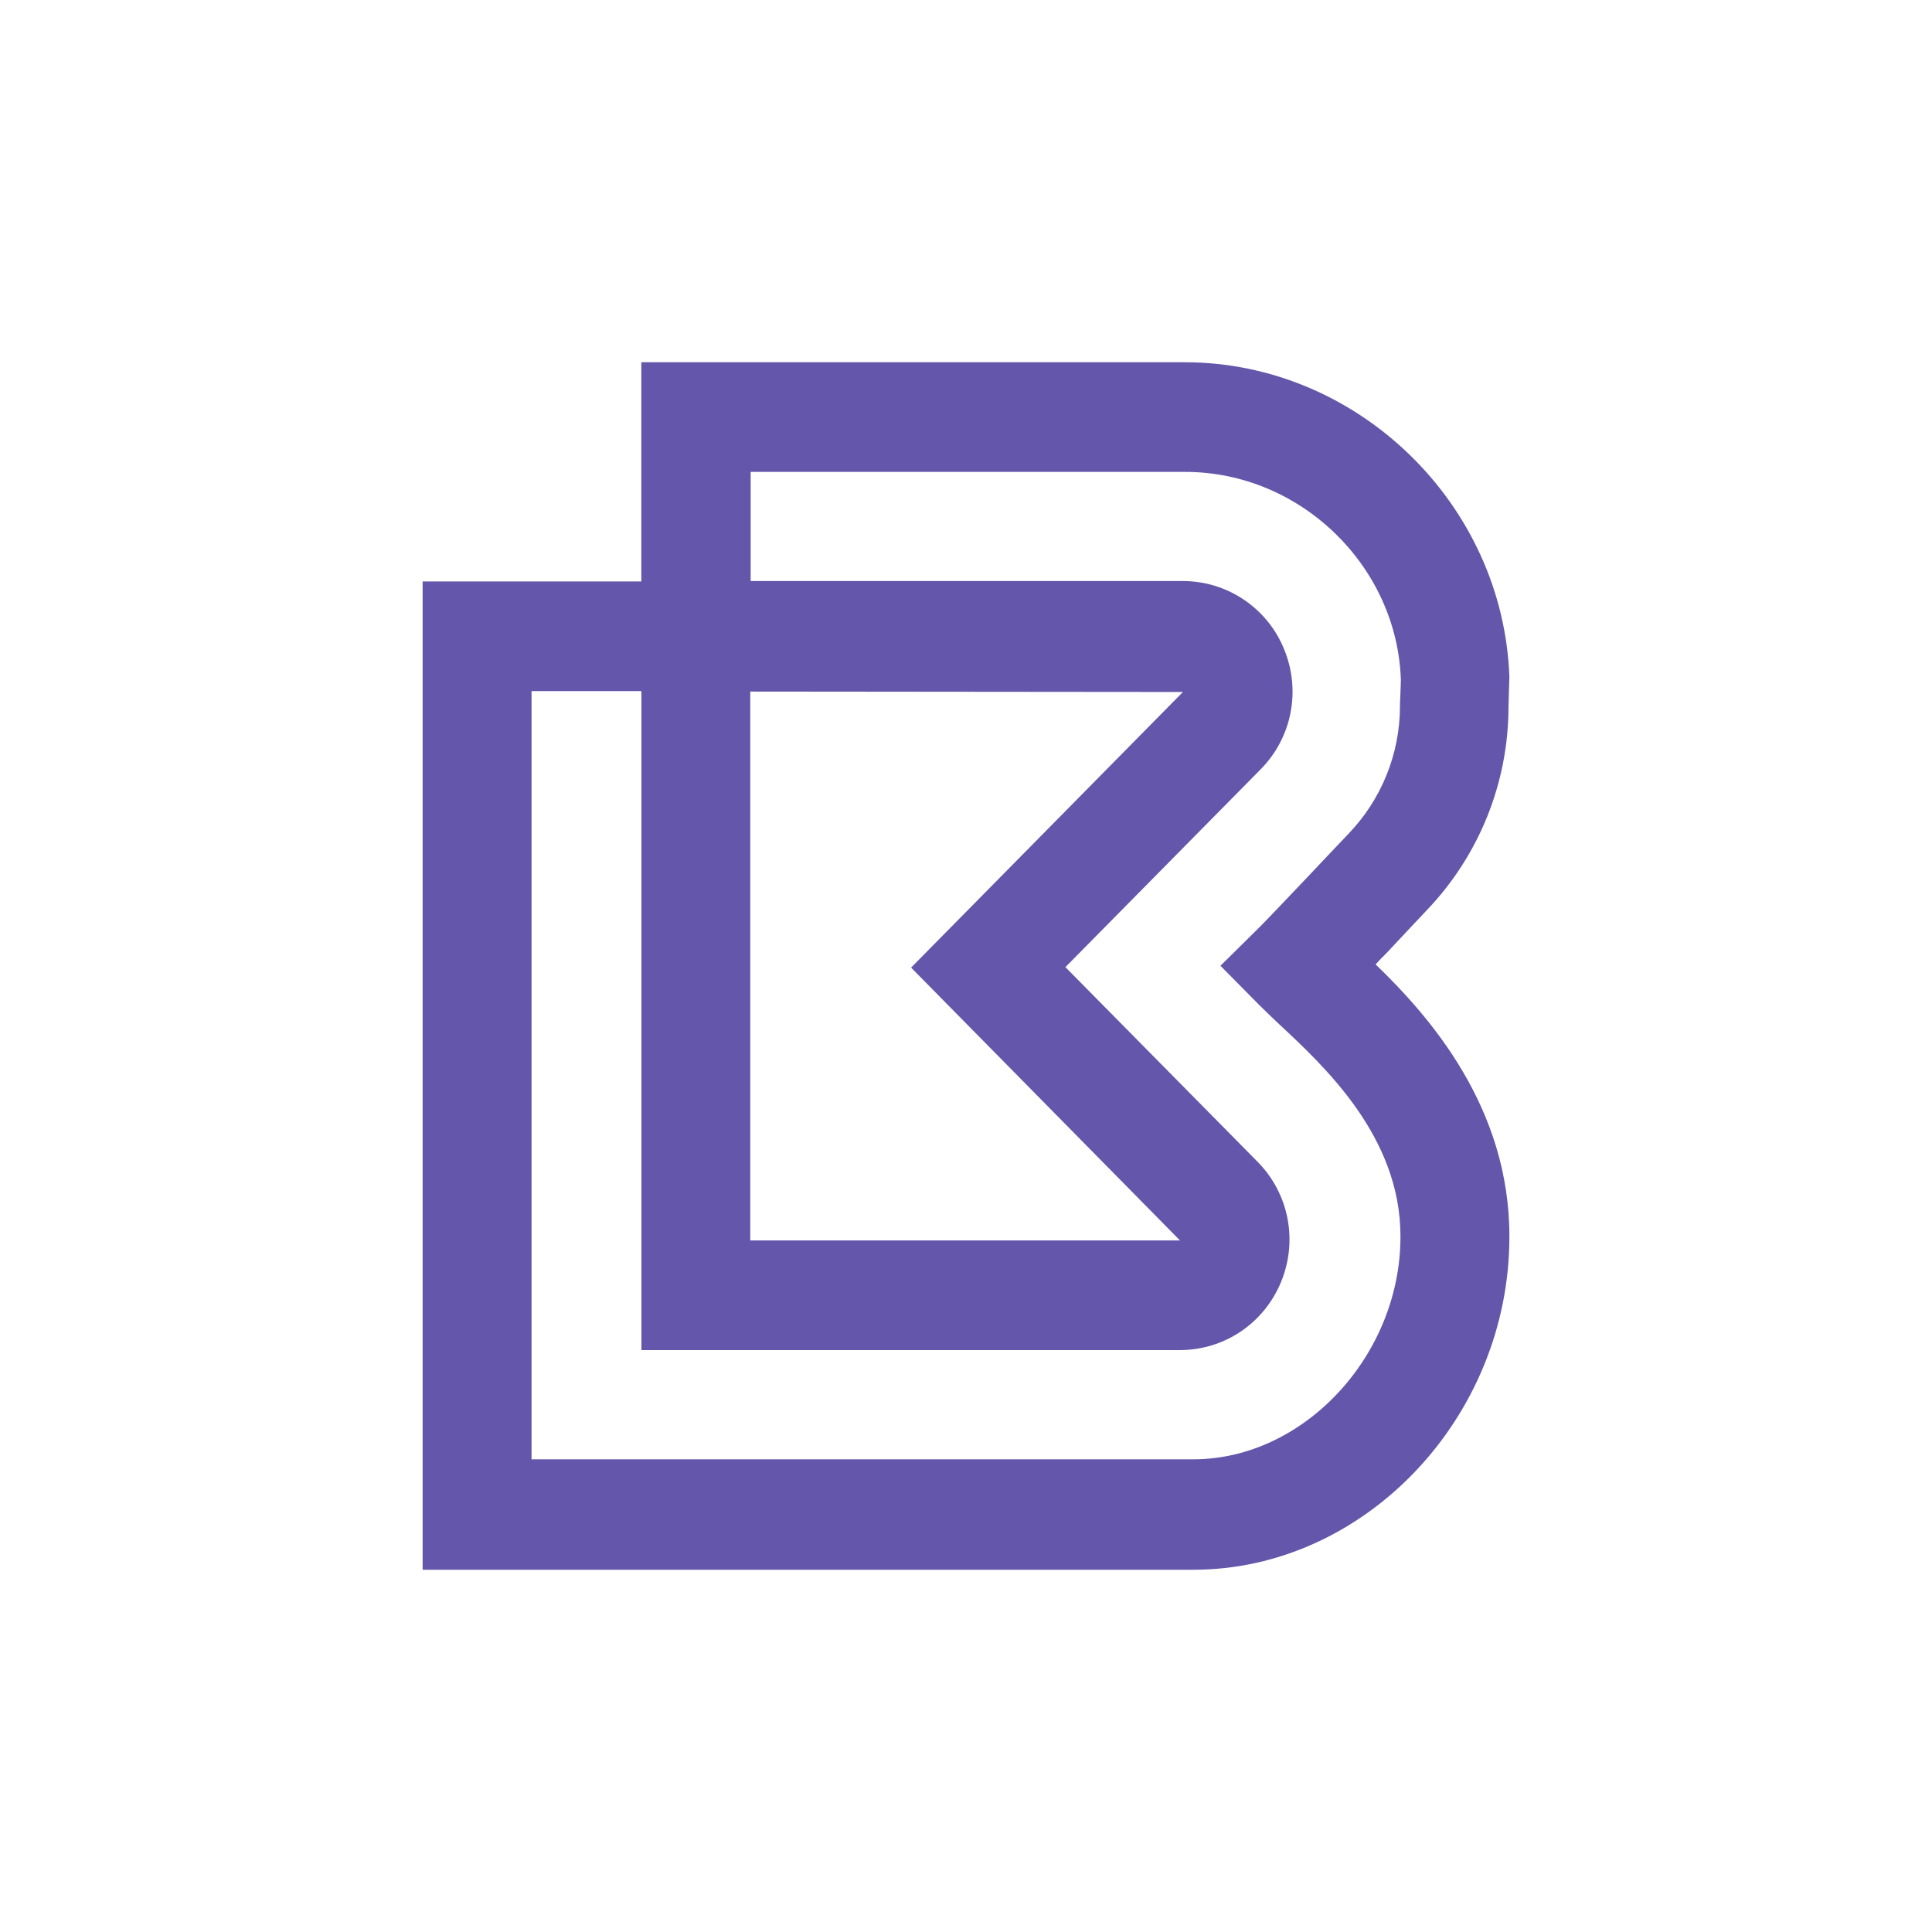 <svg width="24" height="24" viewBox="0 0 24 24" fill="none">
<path d="M17.088 11.98C17.131 11.932 17.18 11.883 17.229 11.834C17.387 11.664 17.559 11.483 17.722 11.309C18.374 10.629 18.738 9.724 18.739 8.782C18.739 8.716 18.75 8.448 18.75 8.41C18.674 6.256 16.861 4.5 14.717 4.5H7.967V7.223H5.25V19.5H14.825C16.953 19.5 18.75 17.608 18.75 15.366C18.755 13.763 17.765 12.632 17.088 11.98ZM9.32 8.591L14.695 8.596L11.318 12.02L14.658 15.409H9.32V8.591ZM14.825 18.128H6.603V8.585H7.968V16.771H14.658C15.21 16.771 15.703 16.438 15.914 15.924C16.017 15.674 16.045 15.399 15.993 15.133C15.941 14.867 15.811 14.623 15.621 14.431L13.235 12.014L15.659 9.558C16.049 9.164 16.163 8.579 15.952 8.066C15.851 7.815 15.677 7.601 15.453 7.45C15.229 7.299 14.966 7.218 14.695 7.218H9.325V5.862H14.723C16.152 5.862 17.354 7.027 17.402 8.443C17.402 8.503 17.391 8.738 17.391 8.743V8.771C17.391 9.364 17.16 9.935 16.747 10.362C16.579 10.537 16.406 10.723 16.25 10.887C15.984 11.166 15.757 11.407 15.648 11.516L15.161 11.997L15.643 12.485C15.708 12.55 15.789 12.626 15.886 12.719C16.449 13.244 17.397 14.119 17.397 15.355C17.402 16.831 16.201 18.128 14.825 18.128Z" fill="#6356AB"/>
</svg>
